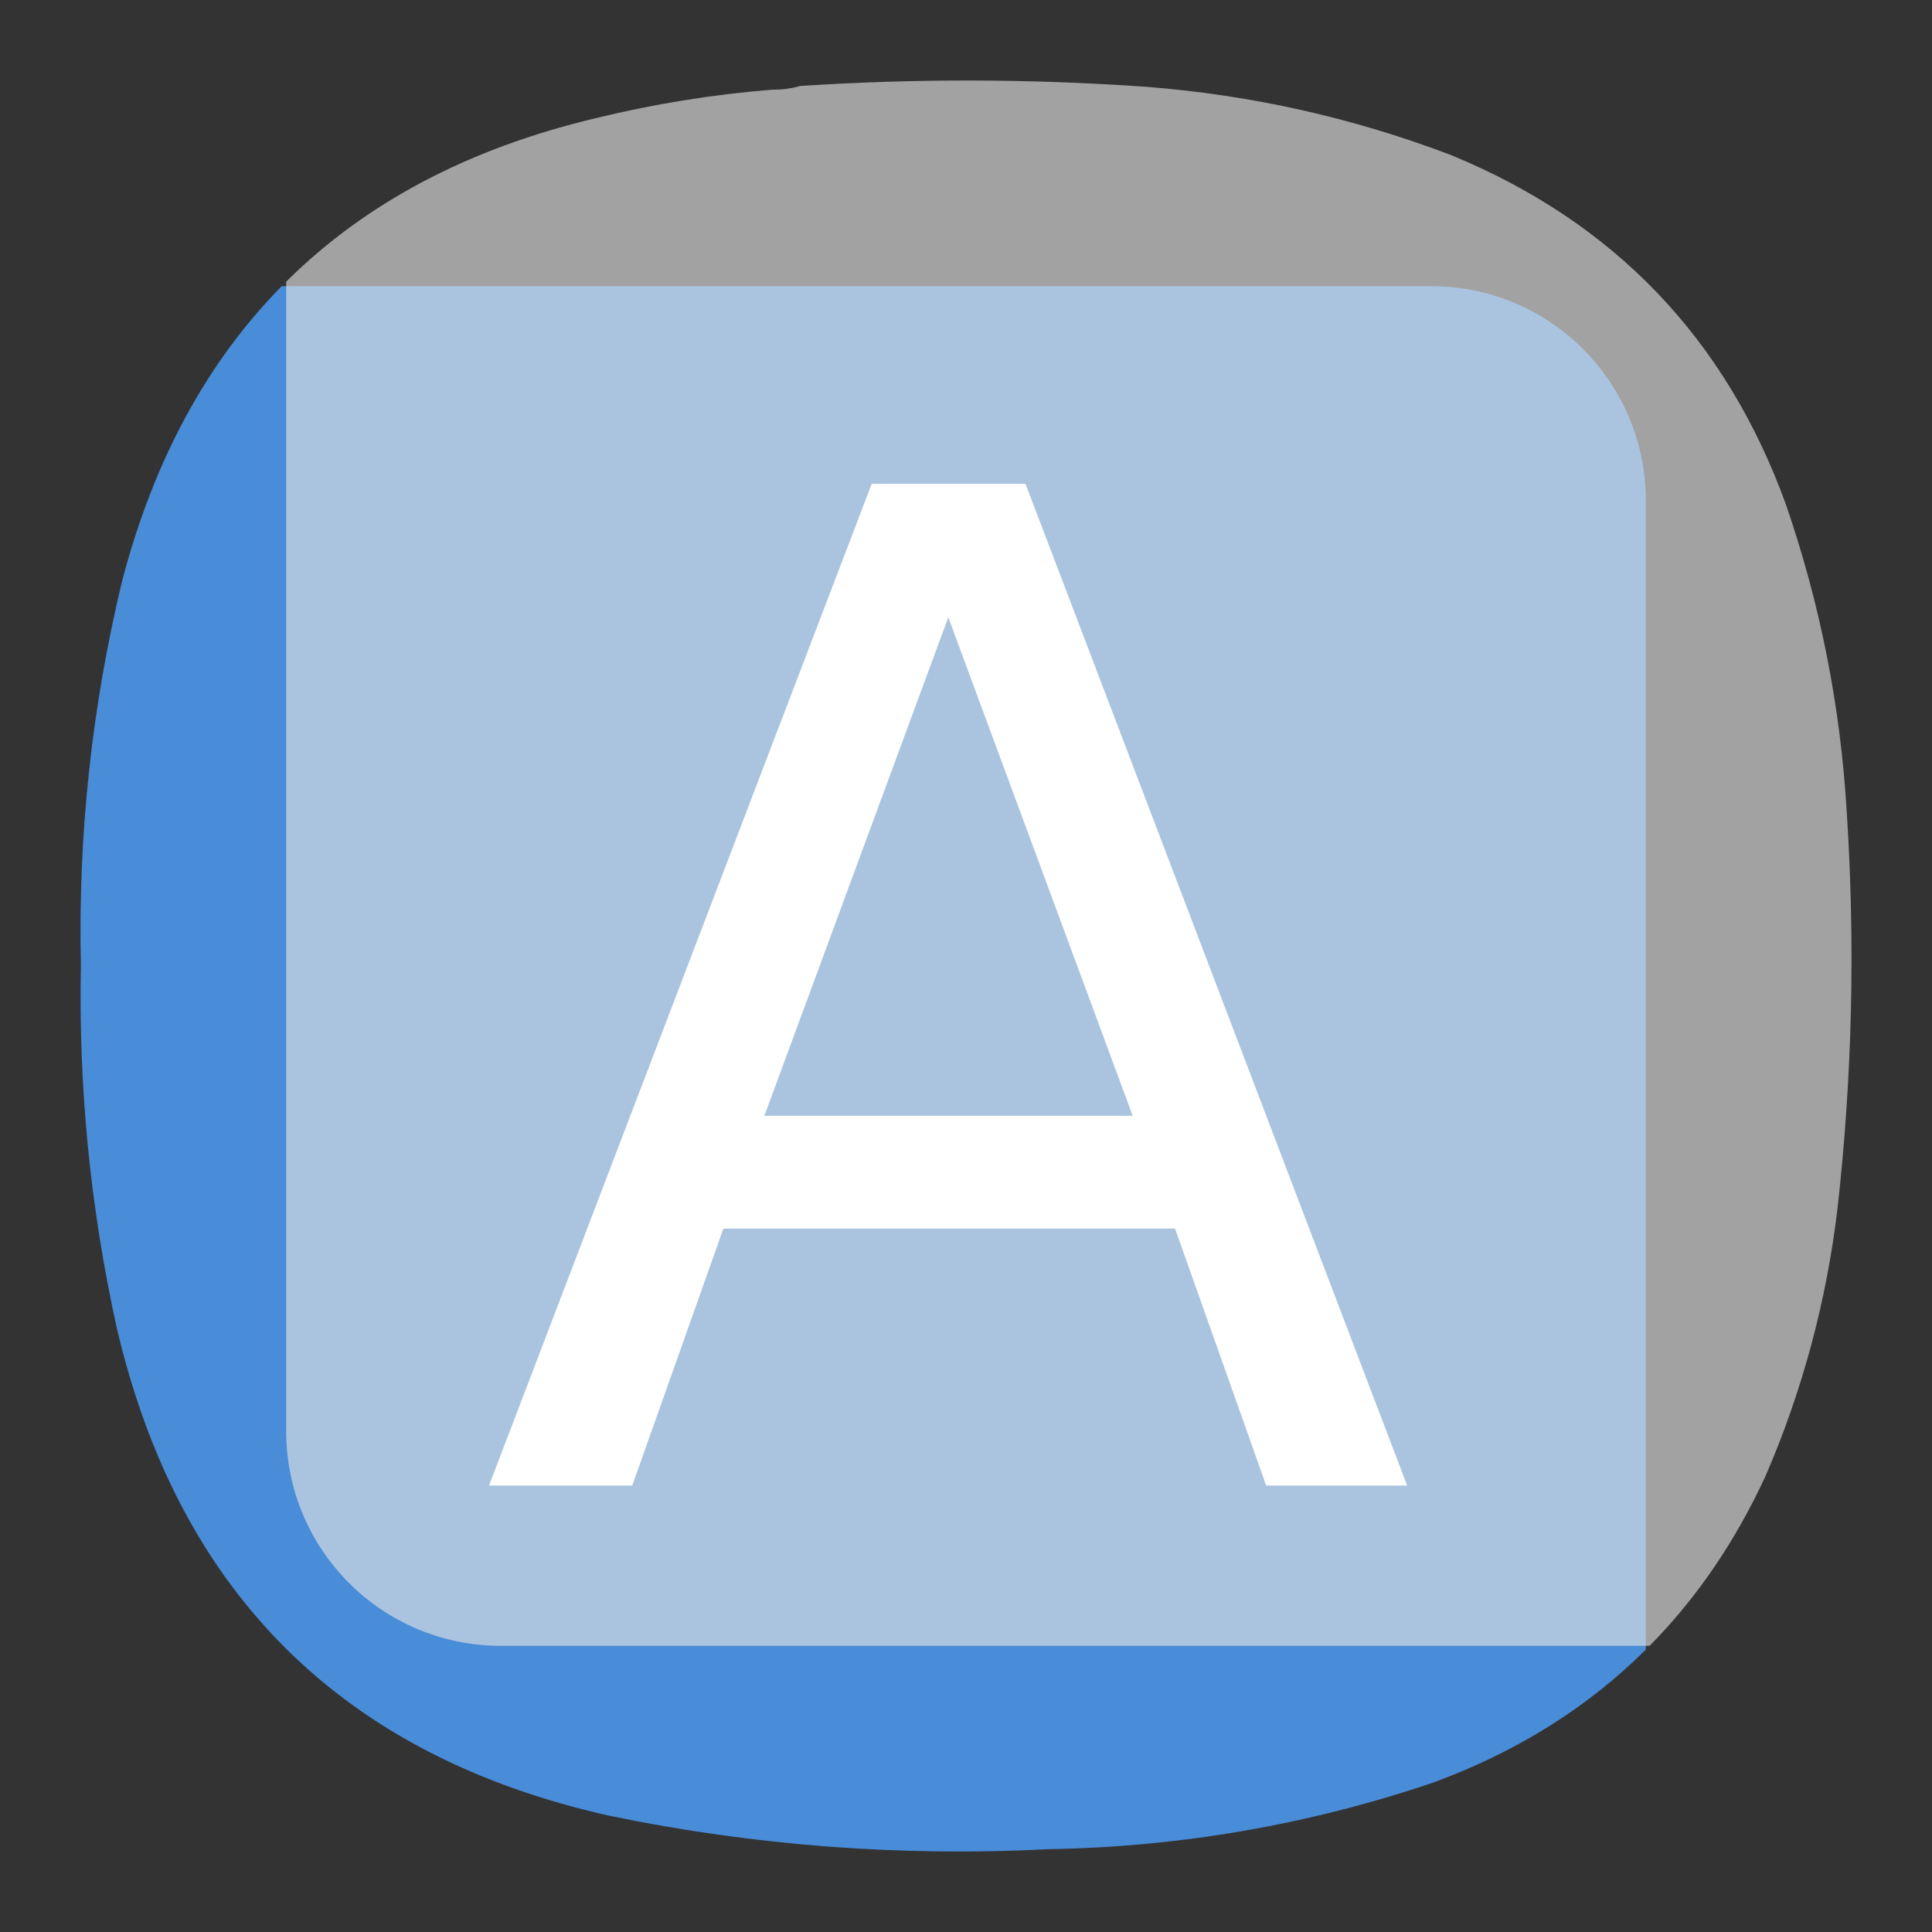 <svg width="24" height="24" viewBox="0 0 24 24" fill="none" xmlns="http://www.w3.org/2000/svg">
<rect x="0" y="0" width="24" height="24" fill="#333333" stroke="none"/>
<path fill-rule="evenodd" clip-rule="evenodd" d="M20.445 20.492C19.72 21.214 18.837 21.765 17.798 22.146C16.253 22.668 14.665 22.943 13.033 22.971C11.197 23.066 9.379 22.929 7.58 22.558C4.268 21.821 2.226 19.802 1.452 16.502C1.123 15.016 0.974 13.512 1.005 11.991C0.968 10.372 1.14 8.777 1.52 7.205C1.912 5.714 2.572 4.497 3.499 3.555L17.779 3.555C19.252 3.555 20.445 4.748 20.445 6.22V20.492Z" fill="#498CD8"/>
<path opacity="0.625" fill-rule="evenodd" clip-rule="evenodd" d="M20.492 20.445C21.076 19.854 21.556 19.15 21.933 18.334C22.392 17.271 22.689 16.164 22.826 15.013C23.01 13.376 23.048 11.735 22.941 10.09C22.864 8.78 22.612 7.505 22.185 6.266C21.439 4.207 20.052 2.76 18.027 1.927C16.808 1.463 15.548 1.181 14.247 1.079C12.811 0.978 11.376 0.974 9.94 1.068C9.83 1.1 9.716 1.115 9.596 1.114C8.854 1.173 8.12 1.292 7.397 1.469C5.821 1.843 4.54 2.52 3.555 3.499V17.779C3.555 19.252 4.748 20.445 6.22 20.445H20.492Z" fill="#E5E5E5"/>
<path d="M11.78 7.668L9.495 13.861H14.071L11.78 7.668ZM10.829 6.01H12.739L17.48 18.454H15.729L14.597 15.262H8.986L7.854 18.454H6.075L10.829 6.01Z" fill="white"/>
</svg>
